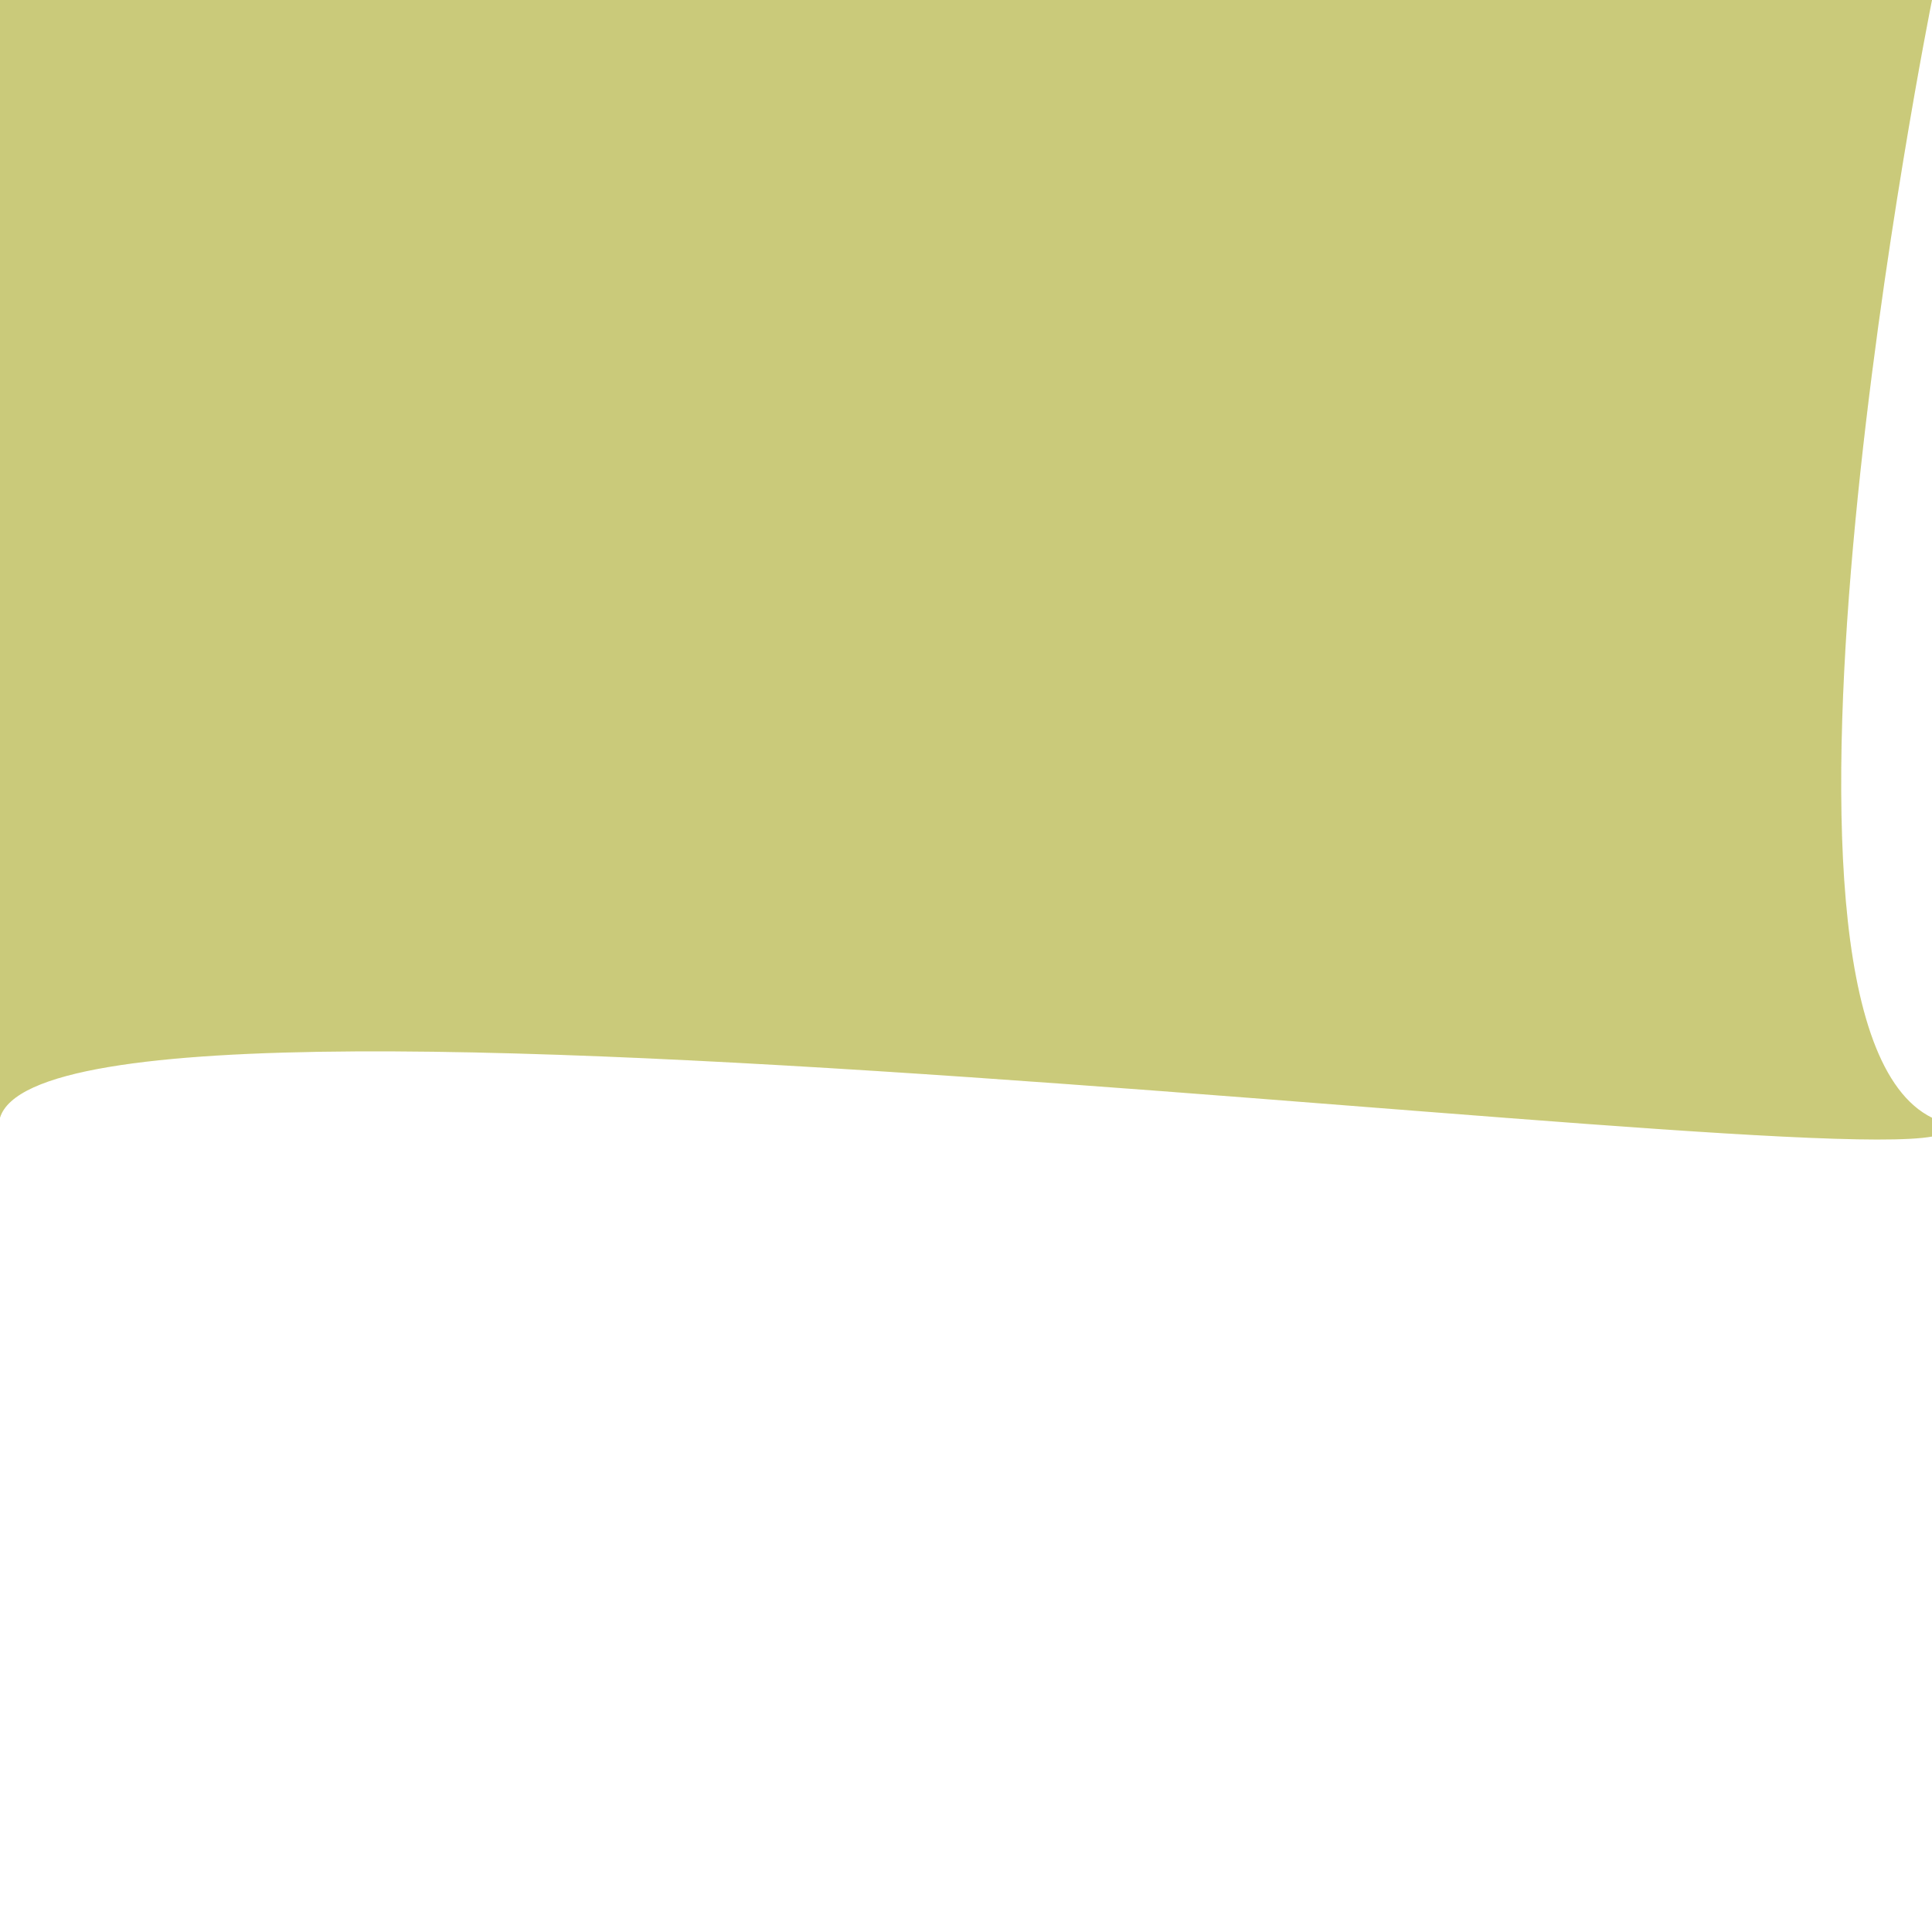 <svg xmlns="http://www.w3.org/2000/svg" width="643" height="643" fill="none" viewBox="0 0 643 643">
  <g class="Frame 8" clip-path="url(#a)">
    <g class="Rectangle 4" filter="url(#b)" style="mix-blend-mode:color">
      <path fill="#FDFD96" d="M0 0h643s-68 338.5 0 372-623.5-63.5-643 0S0 0 0 0Z"/>
      <path fill="#04030A" fill-opacity=".2" d="M0 0h643s-68 338.5 0 372-623.5-63.5-643 0S0 0 0 0Z"/>
    </g>
  </g>
  <defs>
    <clipPath id="a" class="a">
      <path fill="#fff" d="M0 0h643v643H0z"/>
    </clipPath>
    <filter id="b" width="664.37" height="387.255" x="-12.667" y="-4" class="b" color-interpolation-filters="sRGB" filterUnits="userSpaceOnUse">
      <feFlood flood-opacity="0" result="BackgroundImageFix"/>
      <feGaussianBlur in="BackgroundImageFix" stdDeviation="2"/>
      <feComposite in2="SourceAlpha" operator="in" result="effect1_backgroundBlur_67_75"/>
      <feBlend in="SourceGraphic" in2="effect1_backgroundBlur_67_75" result="shape"/>
      <feGaussianBlur result="effect2_foregroundBlur_67_75" stdDeviation="2"/>
    </filter>
  </defs>
</svg>

